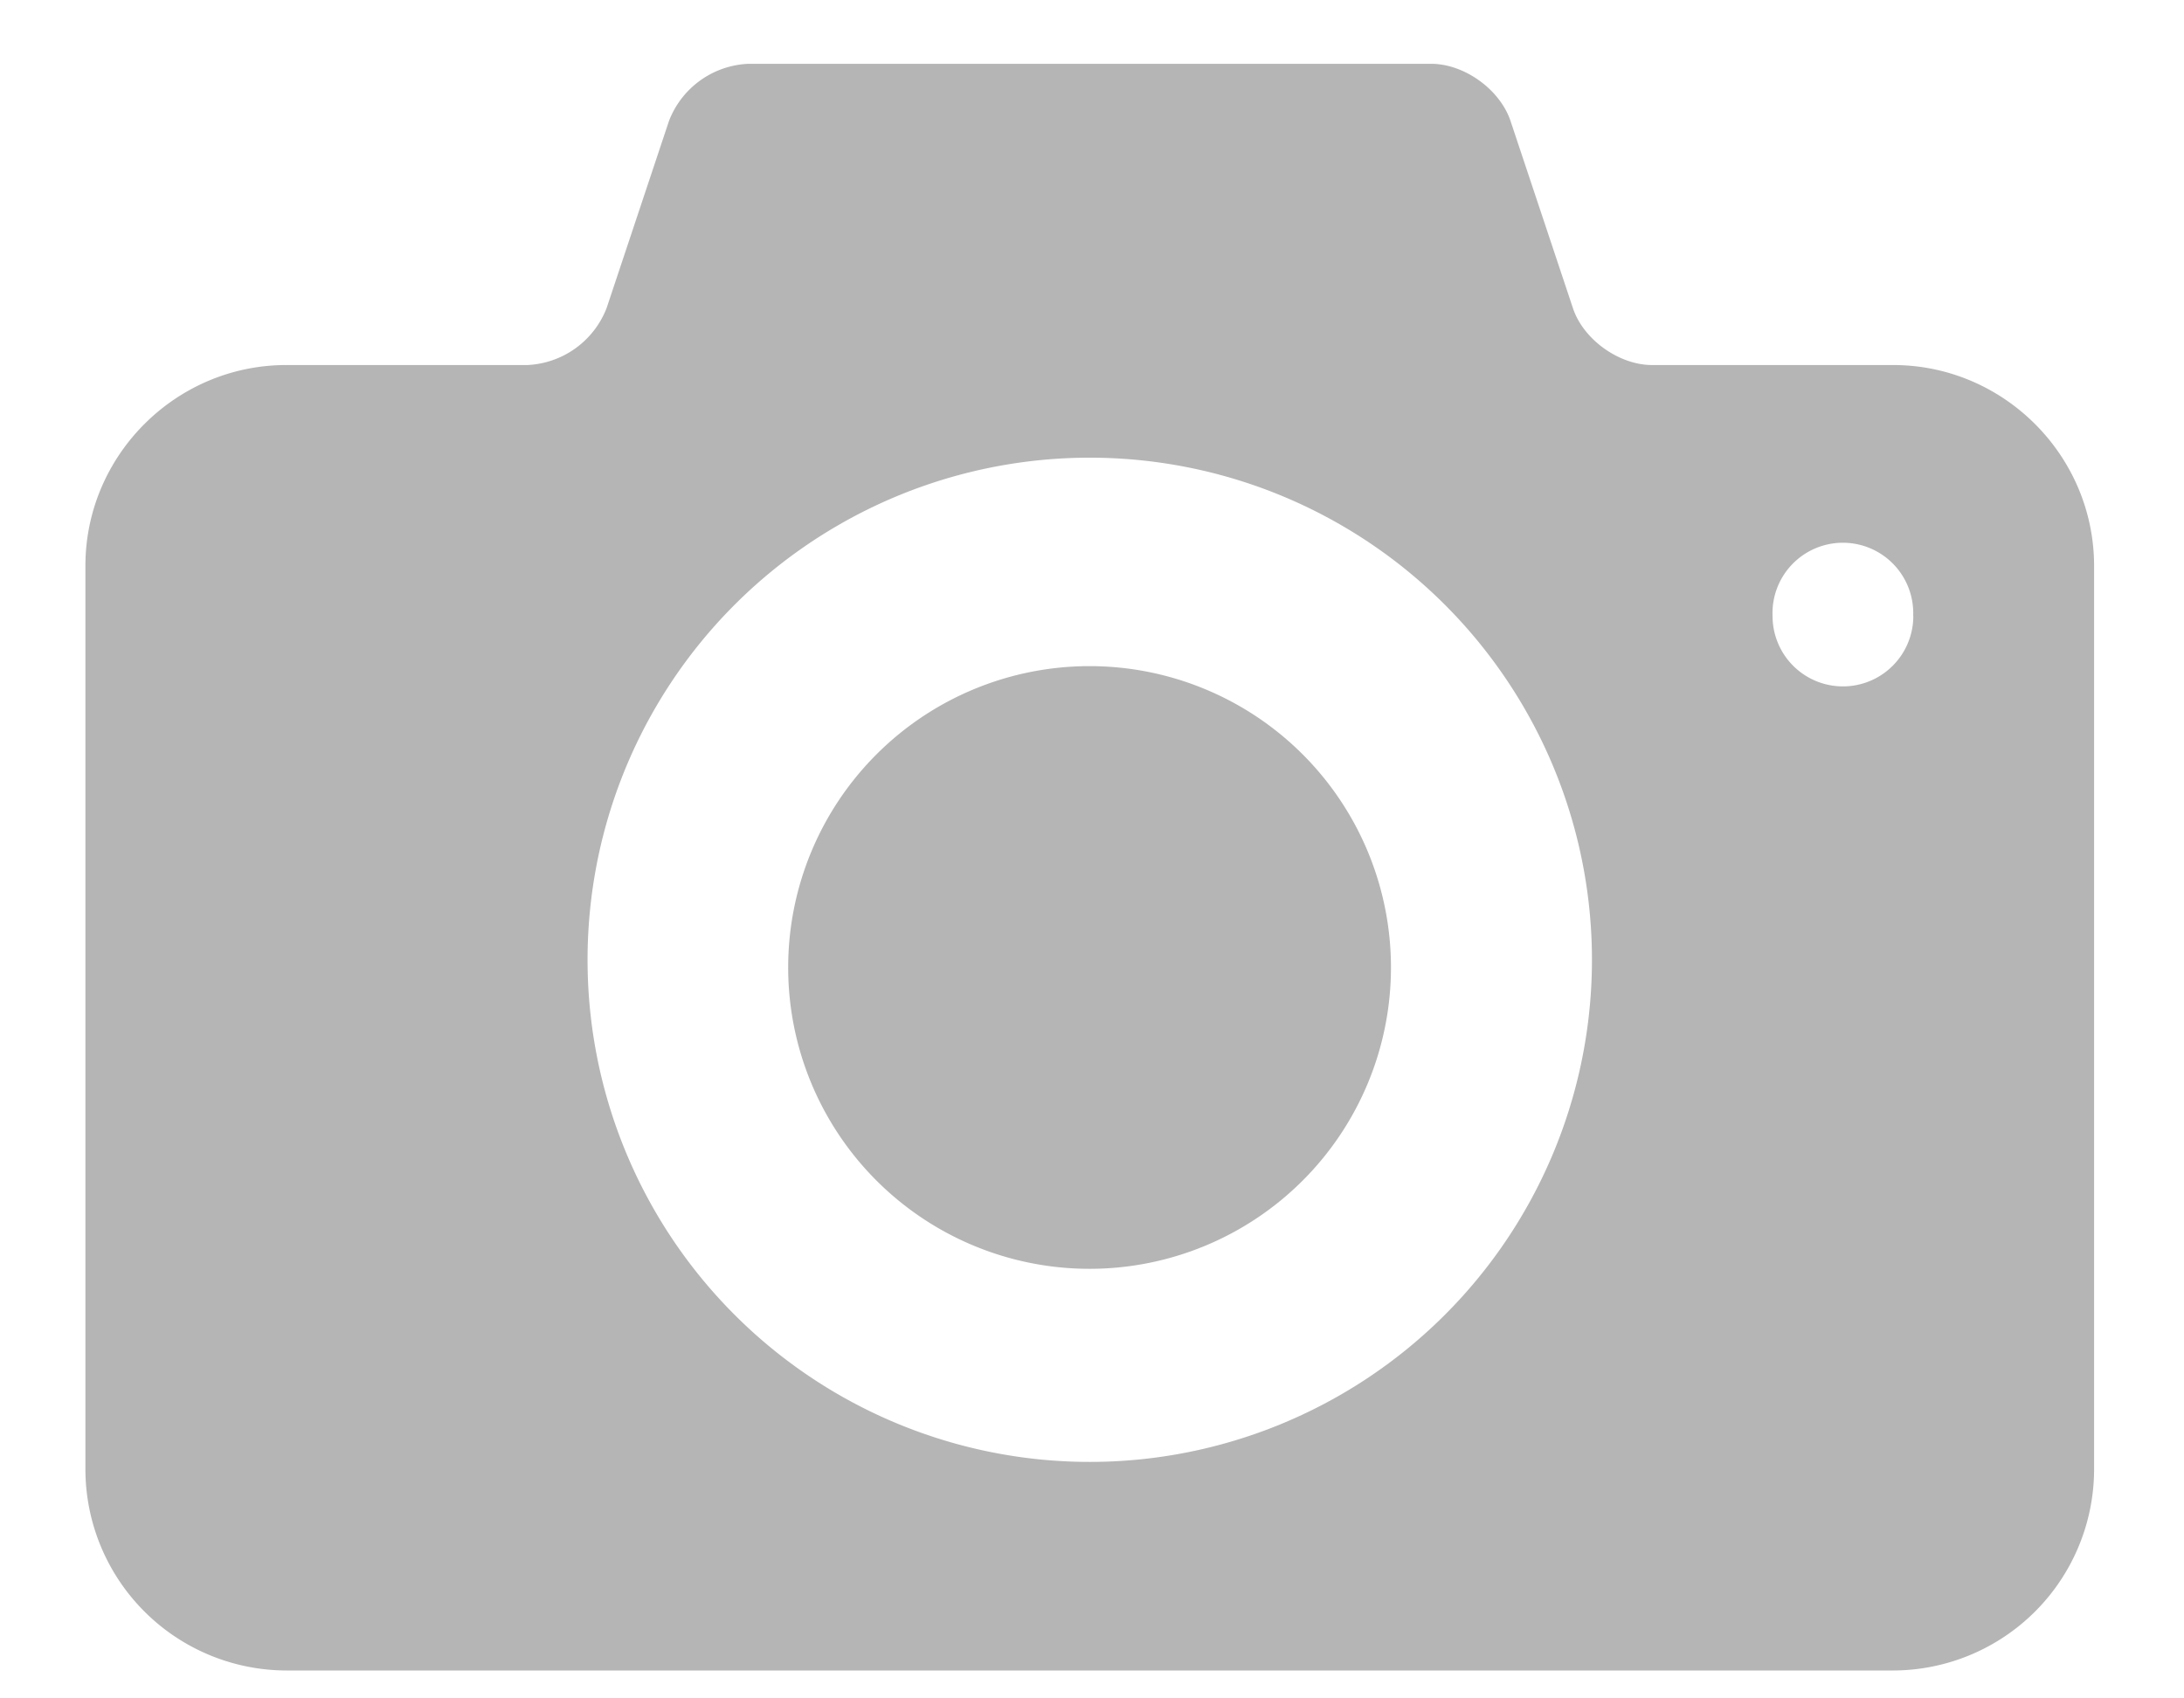 <svg xmlns="http://www.w3.org/2000/svg" width="18" height="14" viewBox="0 0 18 14"><path fill="#b5b5b5" d="M15.768 5.078a.58.58 0 1 0-1.159 0 .58.58 0 0 0 1.16 0zM13.12 7.976a4.139 4.139 0 1 0-8.277 0 4.139 4.139 0 0 0 8.277 0zm2.483-4.967c.91 0 1.656.745 1.656 1.656v7.45a1.66 1.66 0 0 1-1.656 1.655H2.36a1.66 1.66 0 0 1-1.656-1.656v-7.45c0-.91.745-1.655 1.656-1.655h1.986A.736.736 0 0 0 5 2.538L5.514.996a.735.735 0 0 1 .653-.47h5.628c.274 0 .567.212.654.47l.514 1.542c.085.26.38.471.653.471h1.987zm-4.139 4.967a2.484 2.484 0 1 1-4.968-.002 2.484 2.484 0 0 1 4.968.002z"/></svg>